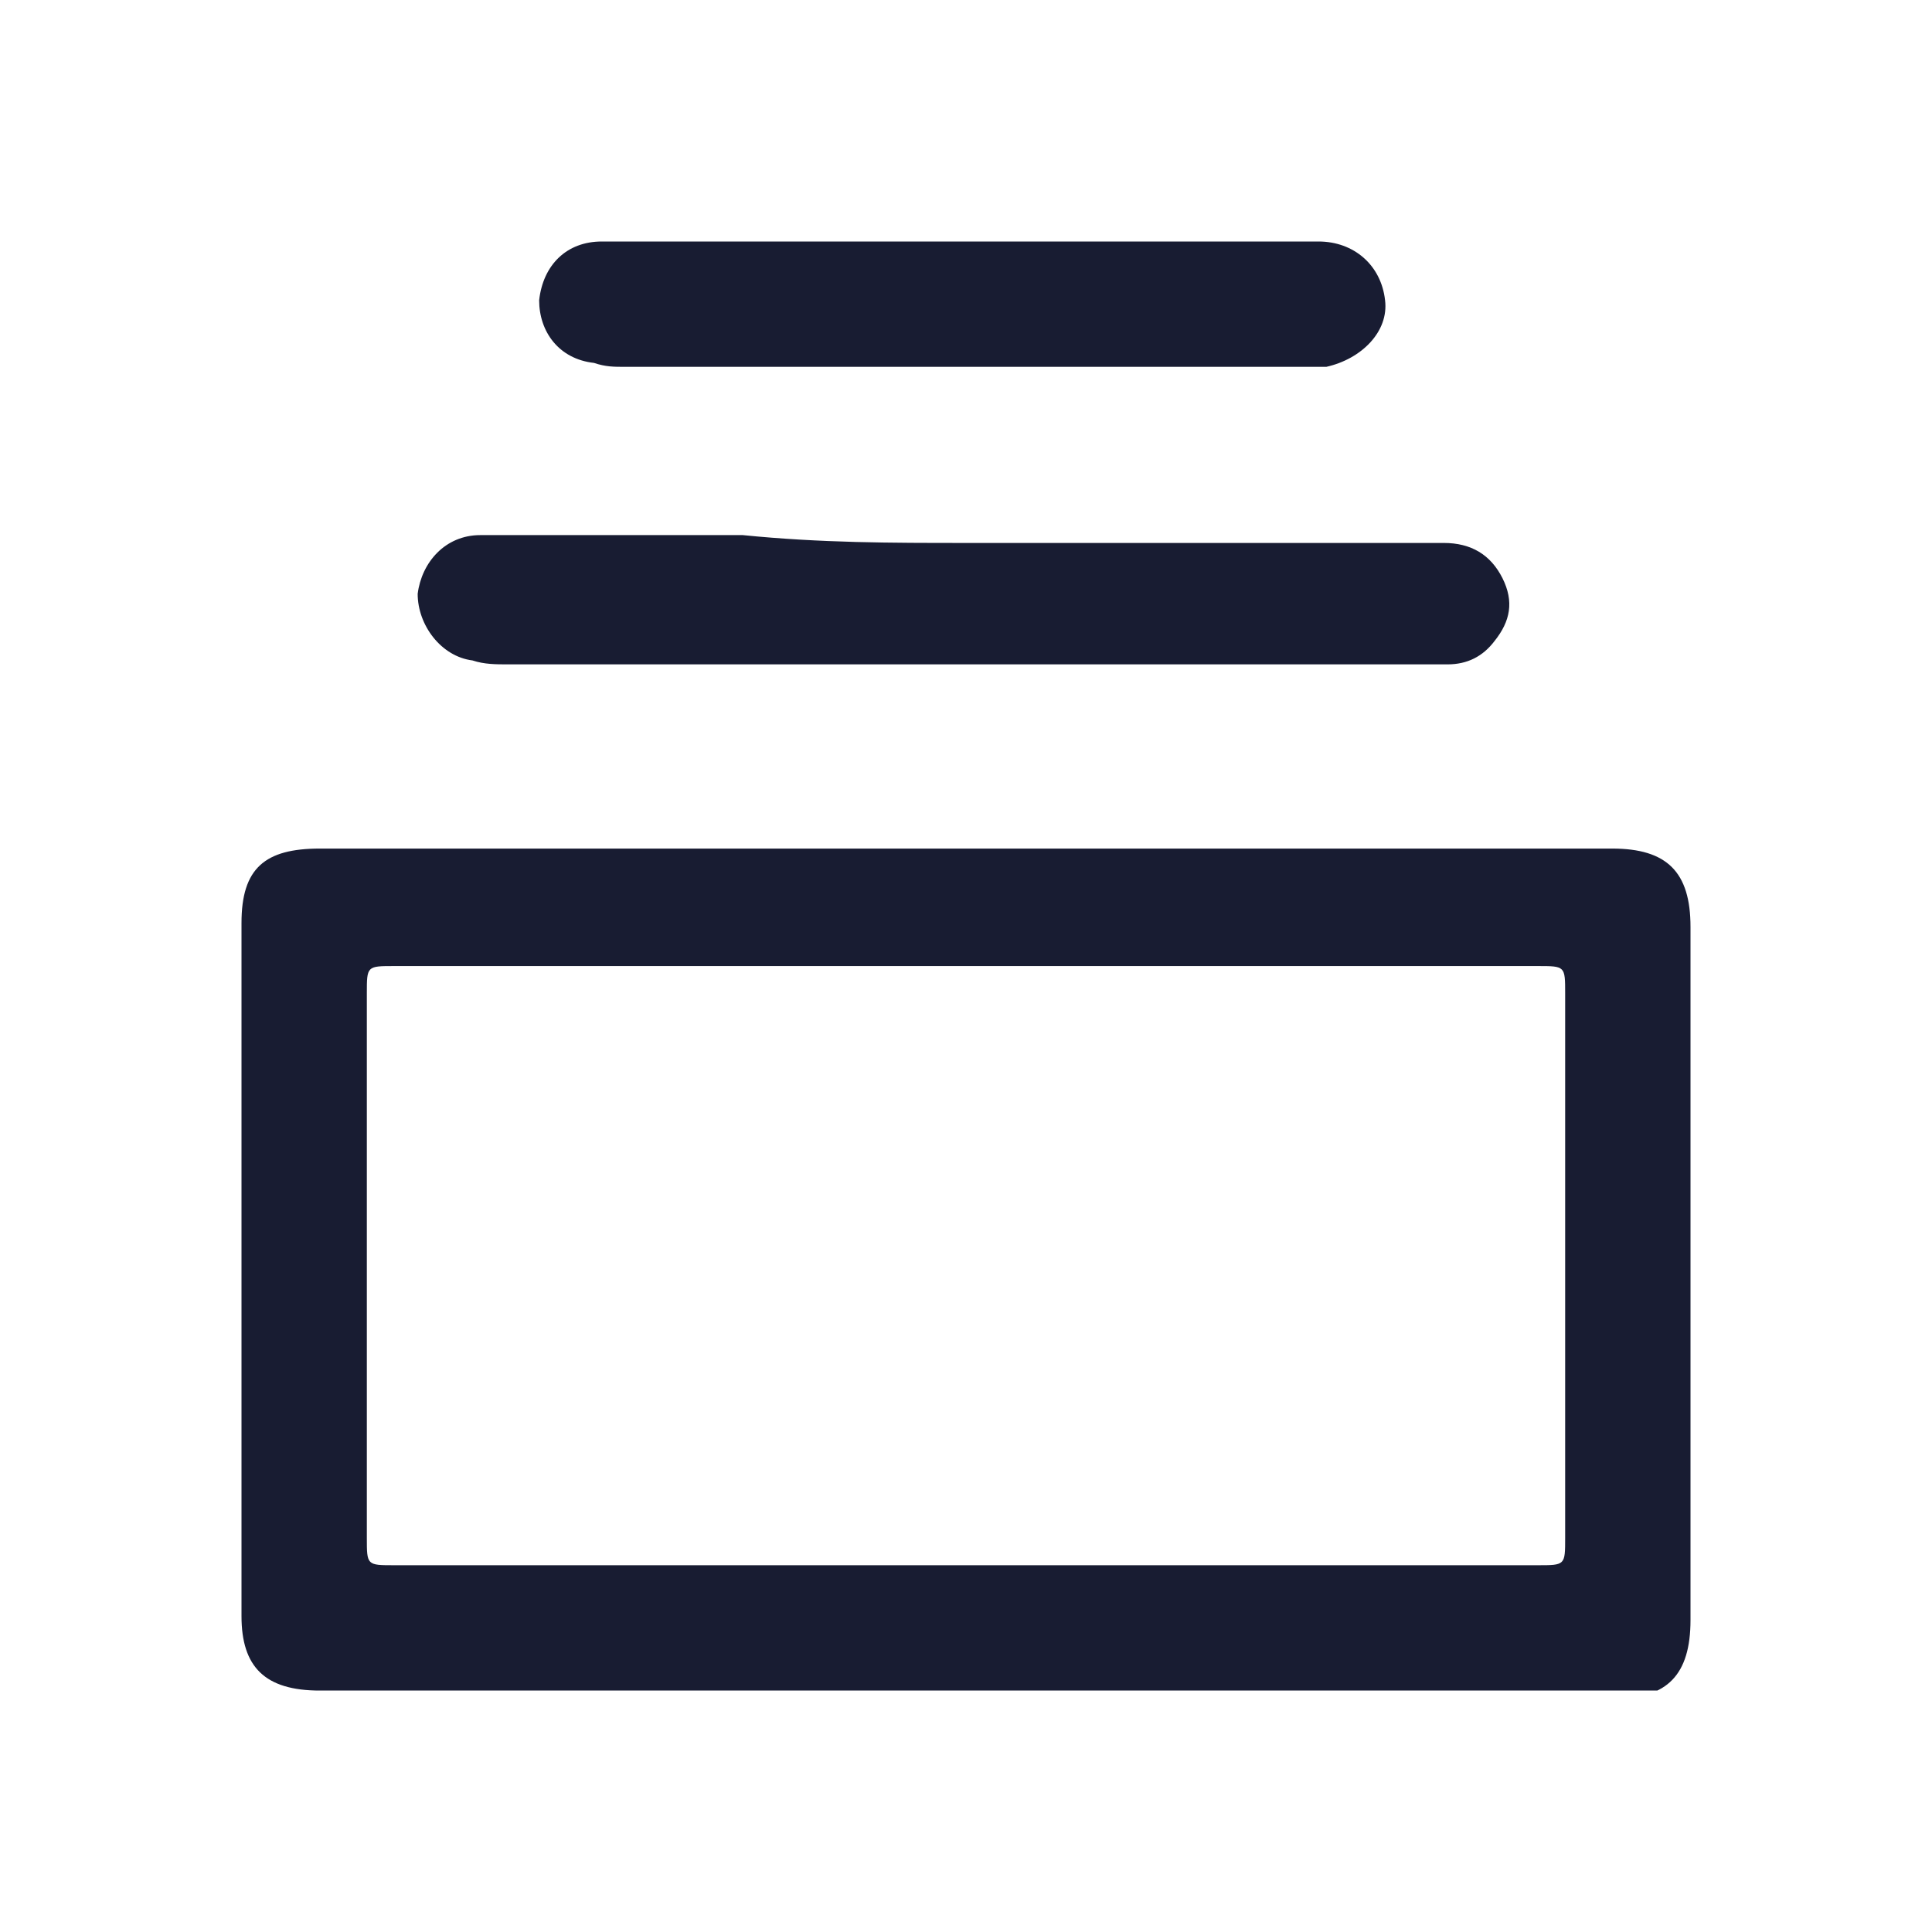 <svg width="32" height="32" viewBox="0 0 32 32" fill="none" xmlns="http://www.w3.org/2000/svg">
<g clip-path="url(#clip0_4395_18666)">
<path d="M16 28.001C12.432 28.001 8.865 28.001 5.297 28.001C4.389 28.001 4 27.611 4 26.768C4 22.941 4 19.114 4 15.287C4 14.379 4.389 14.055 5.297 14.055C12.432 14.055 19.568 14.055 26.703 14.055C27.611 14.055 28 14.444 28 15.352C28 19.179 28 23.006 28 26.833C28 27.741 27.611 28.13 26.768 28.13C23.135 28.001 19.568 28.001 16 28.001ZM15.935 25.925C19.113 25.925 22.292 25.925 25.47 25.925C25.924 25.925 25.924 25.925 25.924 25.471C25.924 22.487 25.924 19.439 25.924 16.455C25.924 16.001 25.924 16.001 25.47 16.001C19.178 16.001 12.822 16.001 6.53 16.001C6.076 16.001 6.076 16.001 6.076 16.455C6.076 19.439 6.076 22.487 6.076 25.471C6.076 25.925 6.076 25.925 6.53 25.925C9.643 25.925 12.822 25.925 15.935 25.925Z" fill="#181C32"/>
<path d="M15.999 8.993C18.659 8.993 21.253 8.993 23.913 8.993C24.367 8.993 24.691 9.188 24.886 9.577C25.08 9.966 25.015 10.29 24.756 10.615C24.561 10.874 24.302 11.004 23.977 11.004C23.848 11.004 23.718 11.004 23.523 11.004C18.464 11.004 13.469 11.004 8.41 11.004C8.215 11.004 8.021 11.004 7.826 10.939C7.307 10.874 6.918 10.355 6.918 9.836C6.983 9.317 7.372 8.863 7.956 8.863C9.383 8.863 10.875 8.863 12.302 8.863C13.599 8.993 14.767 8.993 15.999 8.993Z" fill="#181C32"/>
<path d="M15.935 6.076C14.054 6.076 12.238 6.076 10.357 6.076C10.162 6.076 10.032 6.076 9.838 6.011C9.254 5.946 8.93 5.492 8.93 4.973C8.995 4.389 9.384 4 9.968 4C11.395 4 12.757 4 14.184 4C16.713 4 19.308 4 21.838 4C22.422 4 22.876 4.389 22.941 4.973C23.005 5.492 22.551 5.946 21.968 6.076C21.838 6.076 21.708 6.076 21.514 6.076C20.216 6.076 18.919 6.076 17.622 6.076C17.103 6.076 16.519 6.076 15.935 6.076Z" fill="#181C32"/>
</g>
<defs>
<clipPath id="clip0_4395_18666">
<rect width="24" height="24" fill="white" transform="translate(4 4)"/>
</clipPath>
</defs>
</svg>
